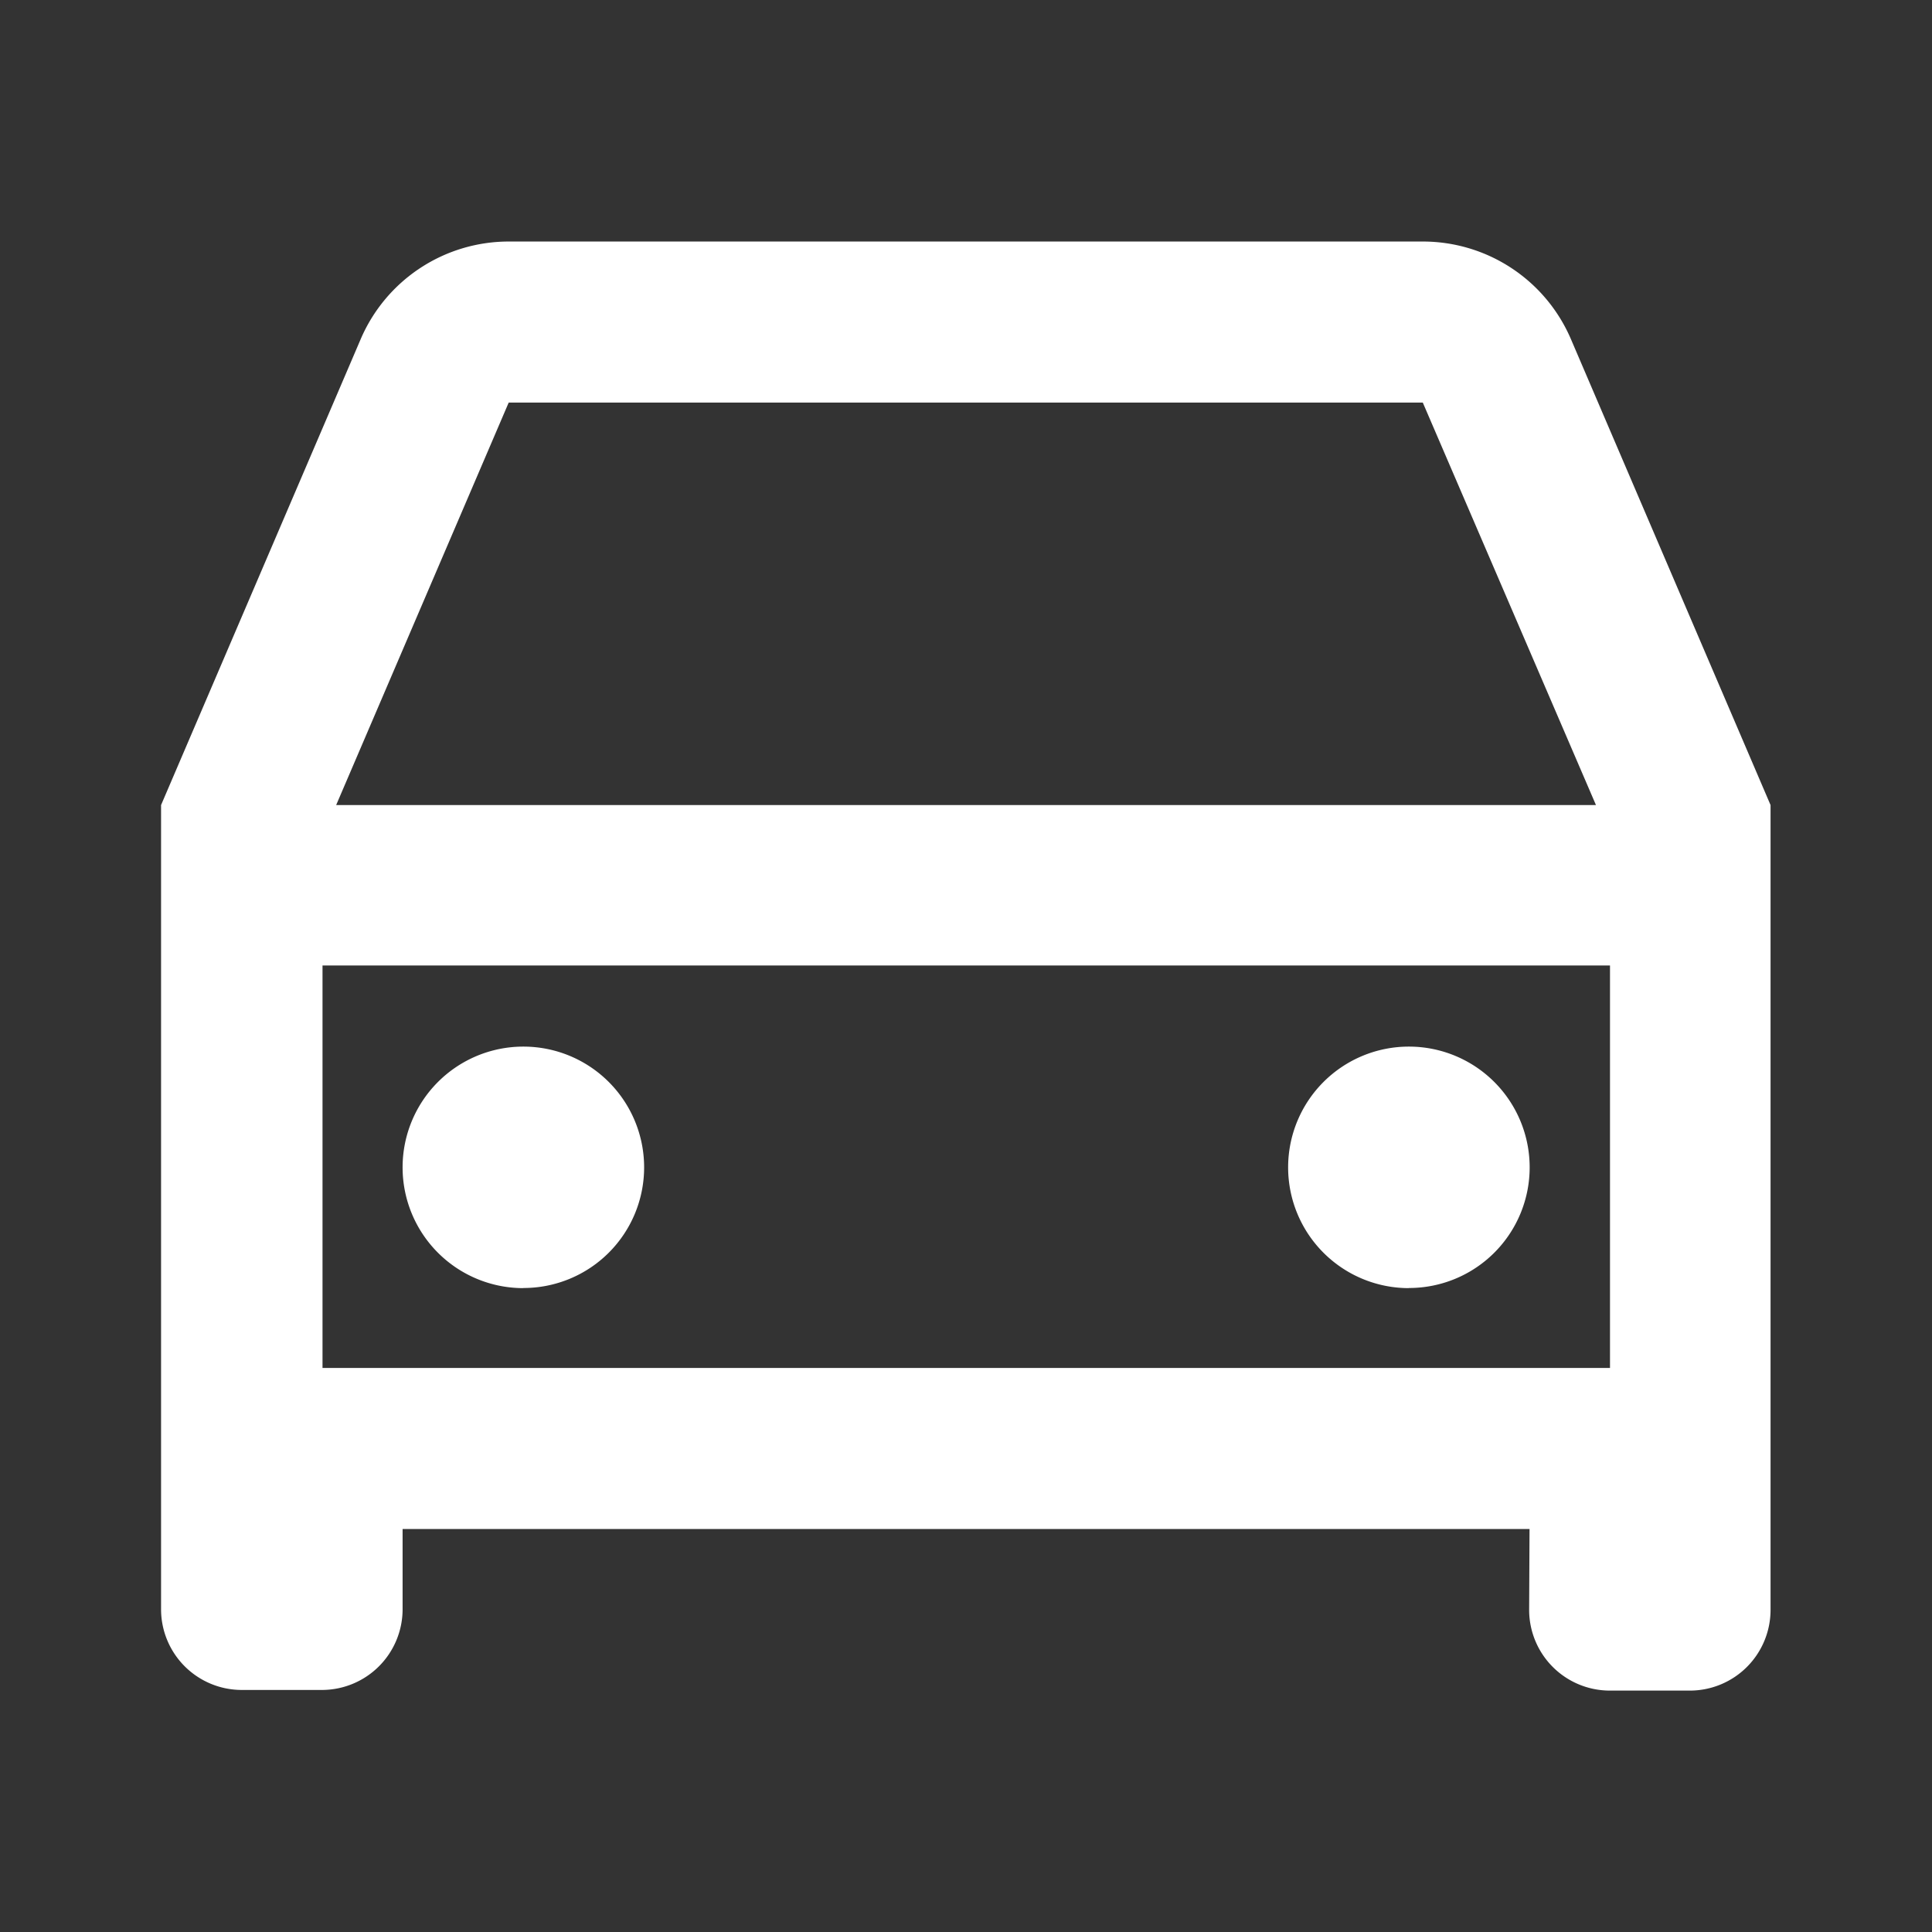 <svg xmlns="http://www.w3.org/2000/svg" width="15.006" height="15.006" viewBox="0 0 15.006 15.006"><rect x="0" y="0" width="15.006" height="15.006" fill="#333333" stroke="none"/><path d="M14.629,18H5.876v.625a.627.627,0,0,1-.625.625H4.625A.627.627,0,0,1,4,18.629V12.377l1.551-3.62A1.251,1.251,0,0,1,6.7,8h7.1a1.251,1.251,0,0,1,1.15.757l1.551,3.62v6.253a.627.627,0,0,1-.625.625h-.625a.627.627,0,0,1-.625-.625Zm.625-4.377h-10v3.126h10ZM5.36,12.377h9.785L13.8,9.251H6.7Zm1.454,3.752a.938.938,0,1,1,.938-.938A.937.937,0,0,1,6.814,16.128Zm6.878,0a.938.938,0,1,1,.938-.938A.937.937,0,0,1,13.691,16.128Z" transform="translate(-2.749 -6.124)" fill="#fff"/><path d="M0,0H15.006V15.006H0Z" fill="none"/></svg>
